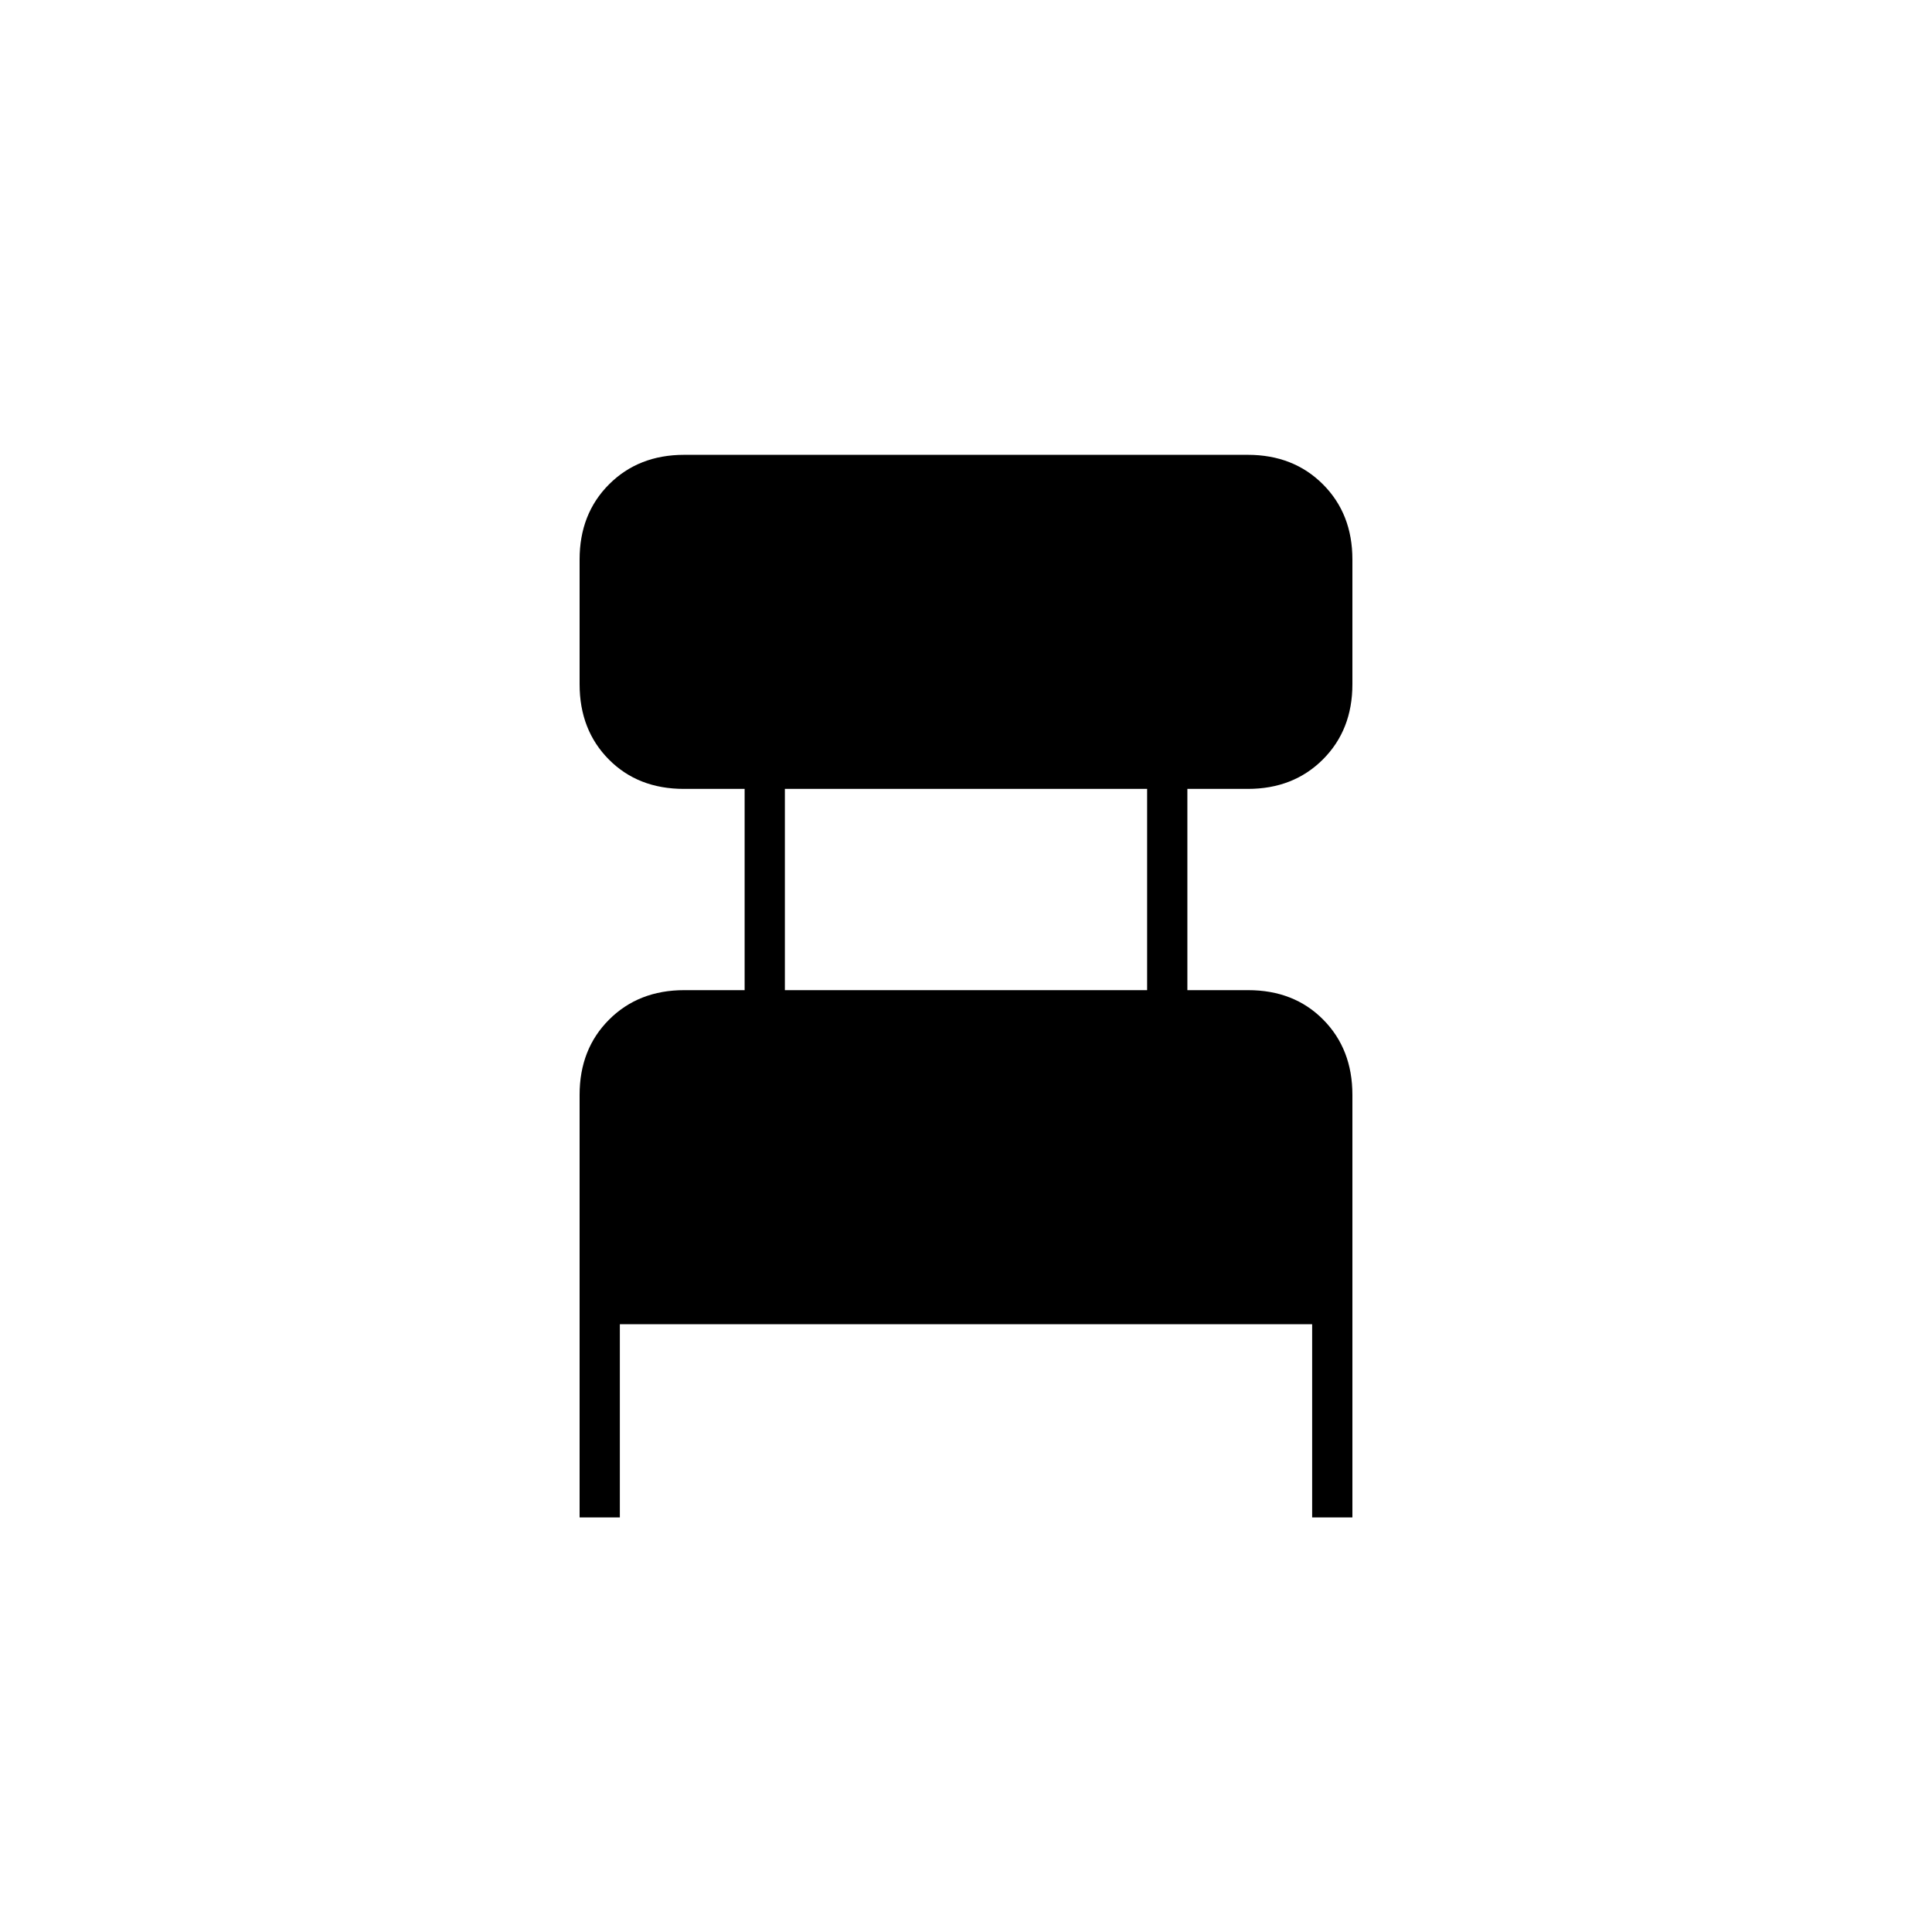 <svg xmlns="http://www.w3.org/2000/svg" height="20" viewBox="0 -960 960 960" width="20"><path d="M288-206v-210q0-22.7 14.65-37.35Q317.3-468 340-468h30v-100h-30.16q-22.84 0-37.34-14.65Q288-597.3 288-620v-62q0-22.7 14.65-37.35Q317.3-734 340-734h280q22.7 0 37.35 14.65Q672-704.7 672-682v62q0 22.7-14.65 37.35Q642.7-568 620-568h-30v100h30.16q22.84 0 37.34 14.65Q672-438.7 672-416v210h-20v-96H308v96h-20Zm102-262h180v-100H390v100Z"/></svg>